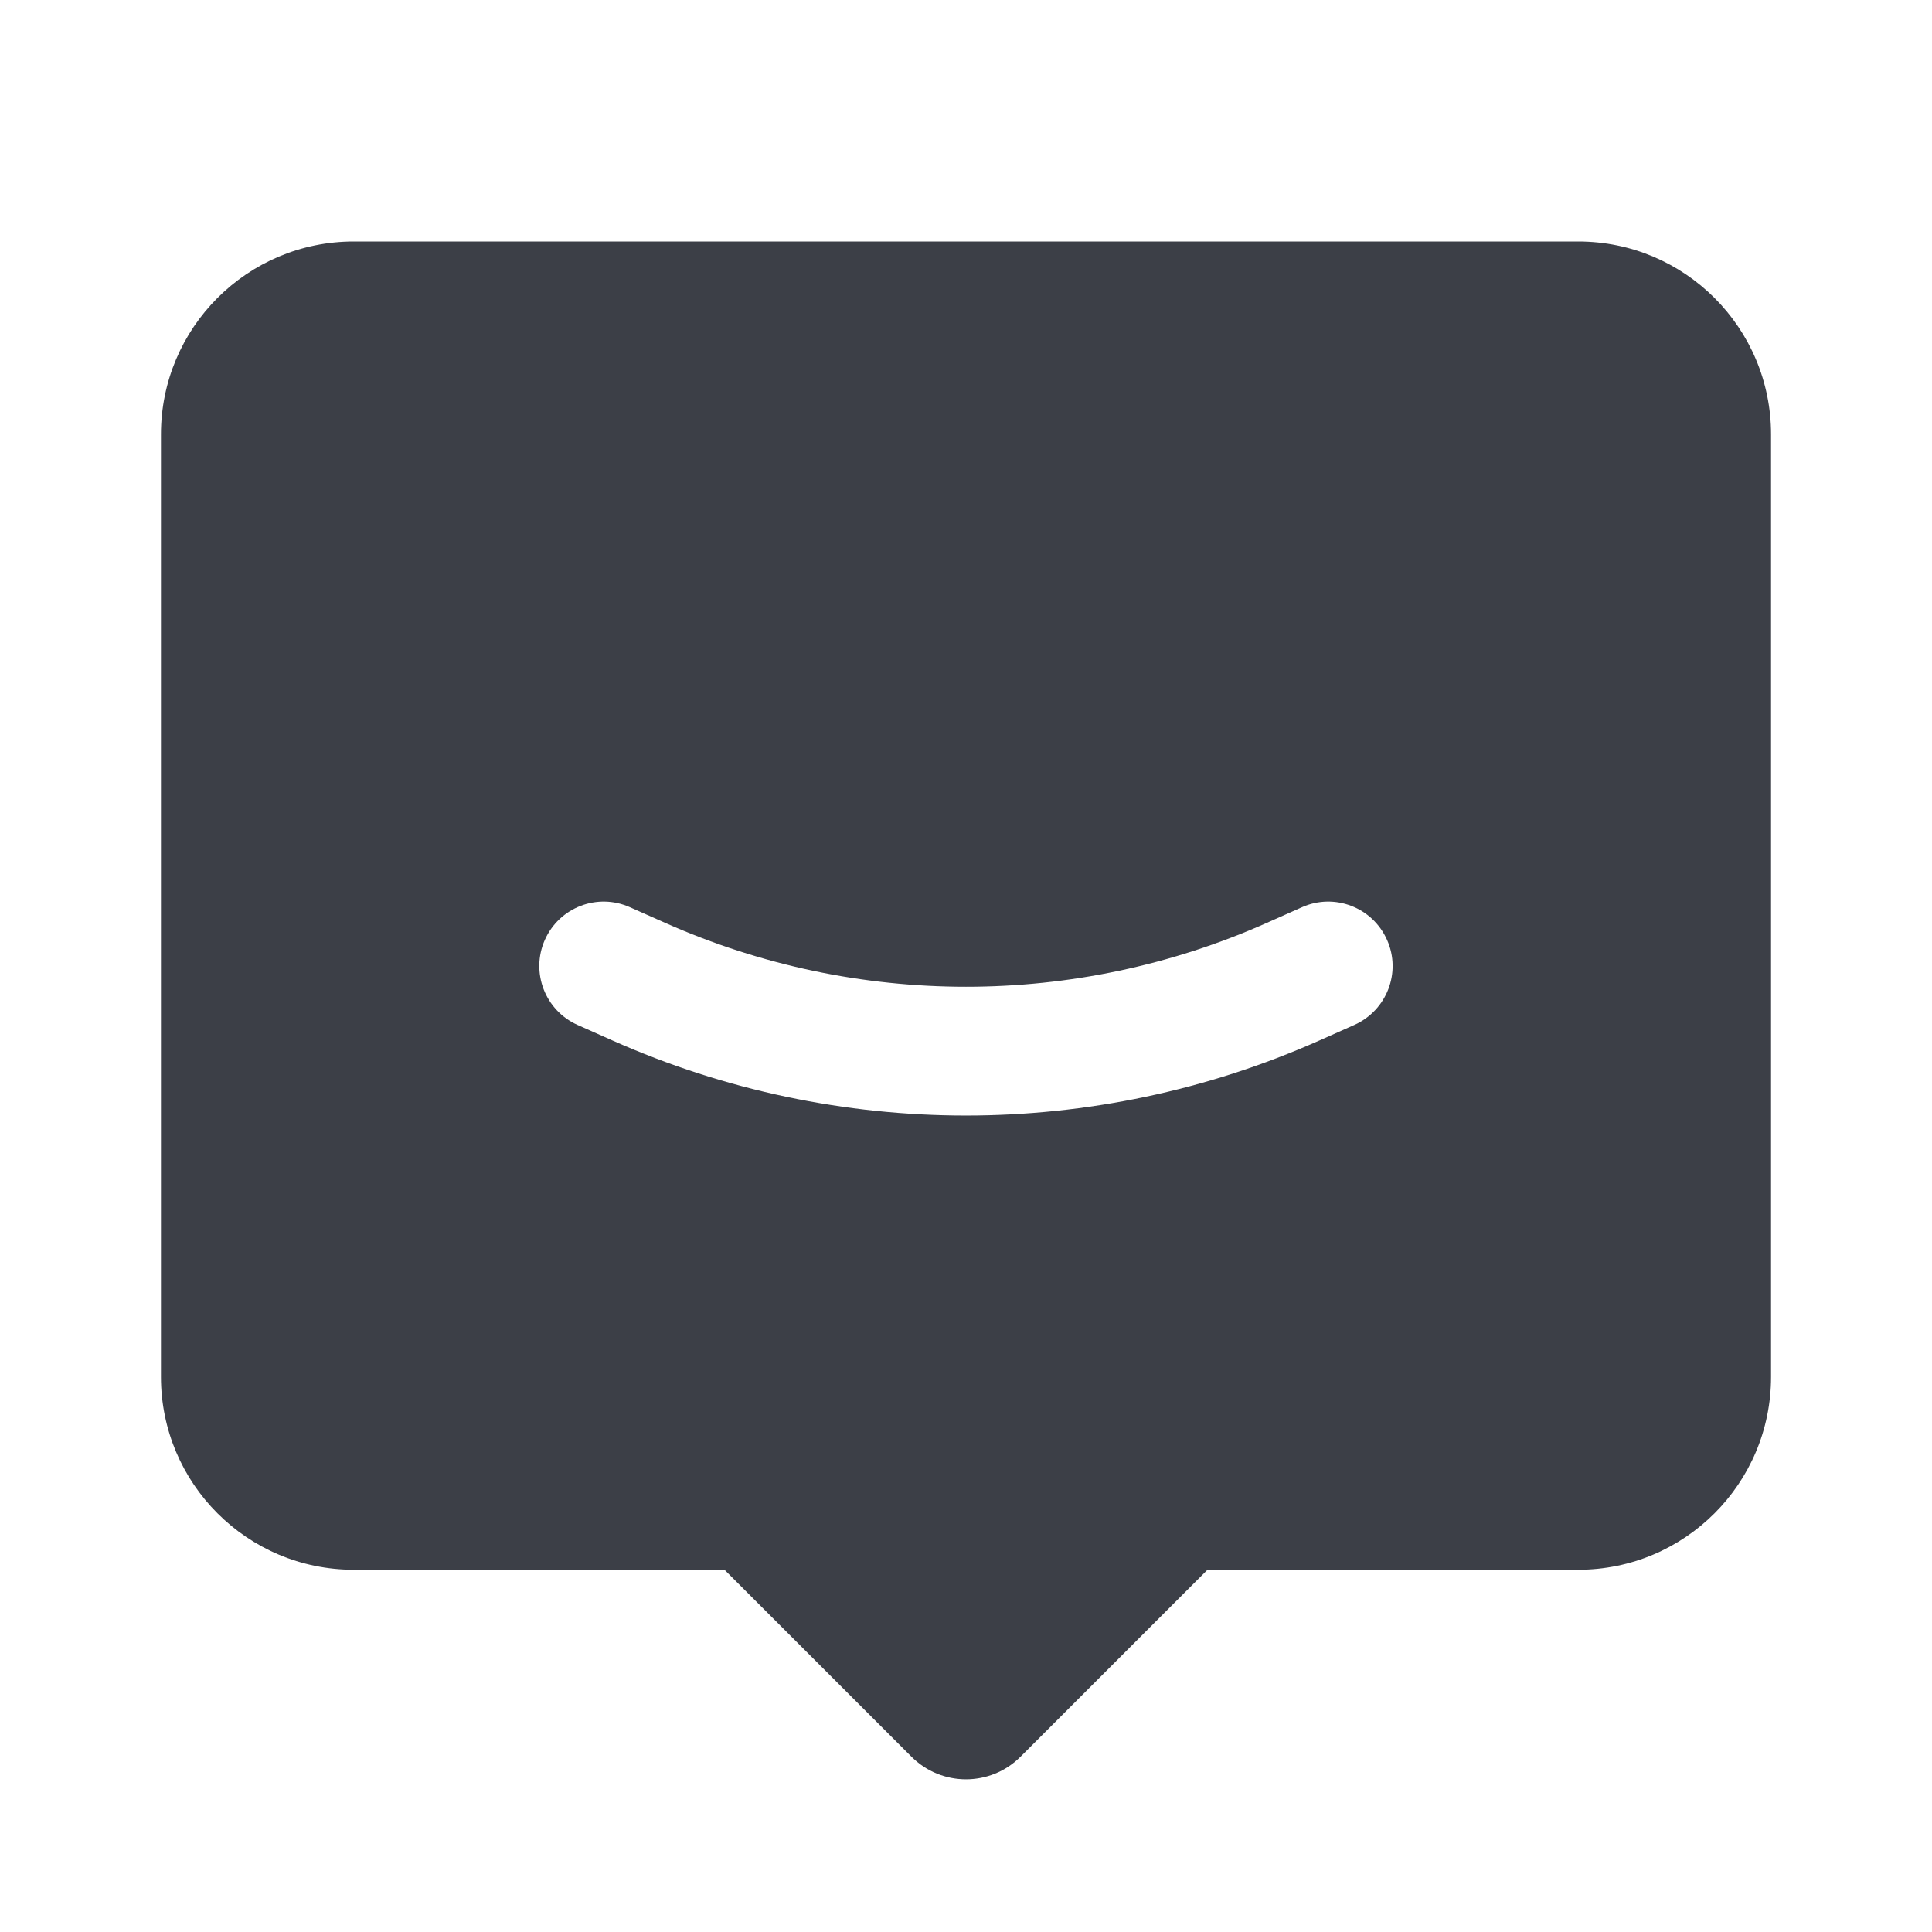 <svg width="16" height="16" viewBox="0 0 16 16" fill="none" xmlns="http://www.w3.org/2000/svg">
<path fill-rule="evenodd" clip-rule="evenodd" d="M2.93 2C2.048 2 1.333 2.715 1.333 3.597V11.403C1.333 12.285 2.048 13 2.93 13H6L7.548 14.548C7.798 14.798 8.202 14.798 8.452 14.548L10 13H13.07C13.952 13 14.667 12.285 14.667 11.403V3.597C14.667 2.715 13.952 2 13.07 2H2.93ZM4.512 7.784C4.632 7.514 4.947 7.393 5.216 7.513L5.509 7.643C7.095 8.348 8.905 8.348 10.491 7.643L10.783 7.513C11.052 7.393 11.367 7.514 11.487 7.784C11.607 8.053 11.485 8.368 11.216 8.488L10.924 8.618C9.062 9.445 6.937 9.445 5.075 8.618L4.783 8.488C4.514 8.368 4.393 8.053 4.512 7.784Z" fill="#3C3F47"/>
</svg>
